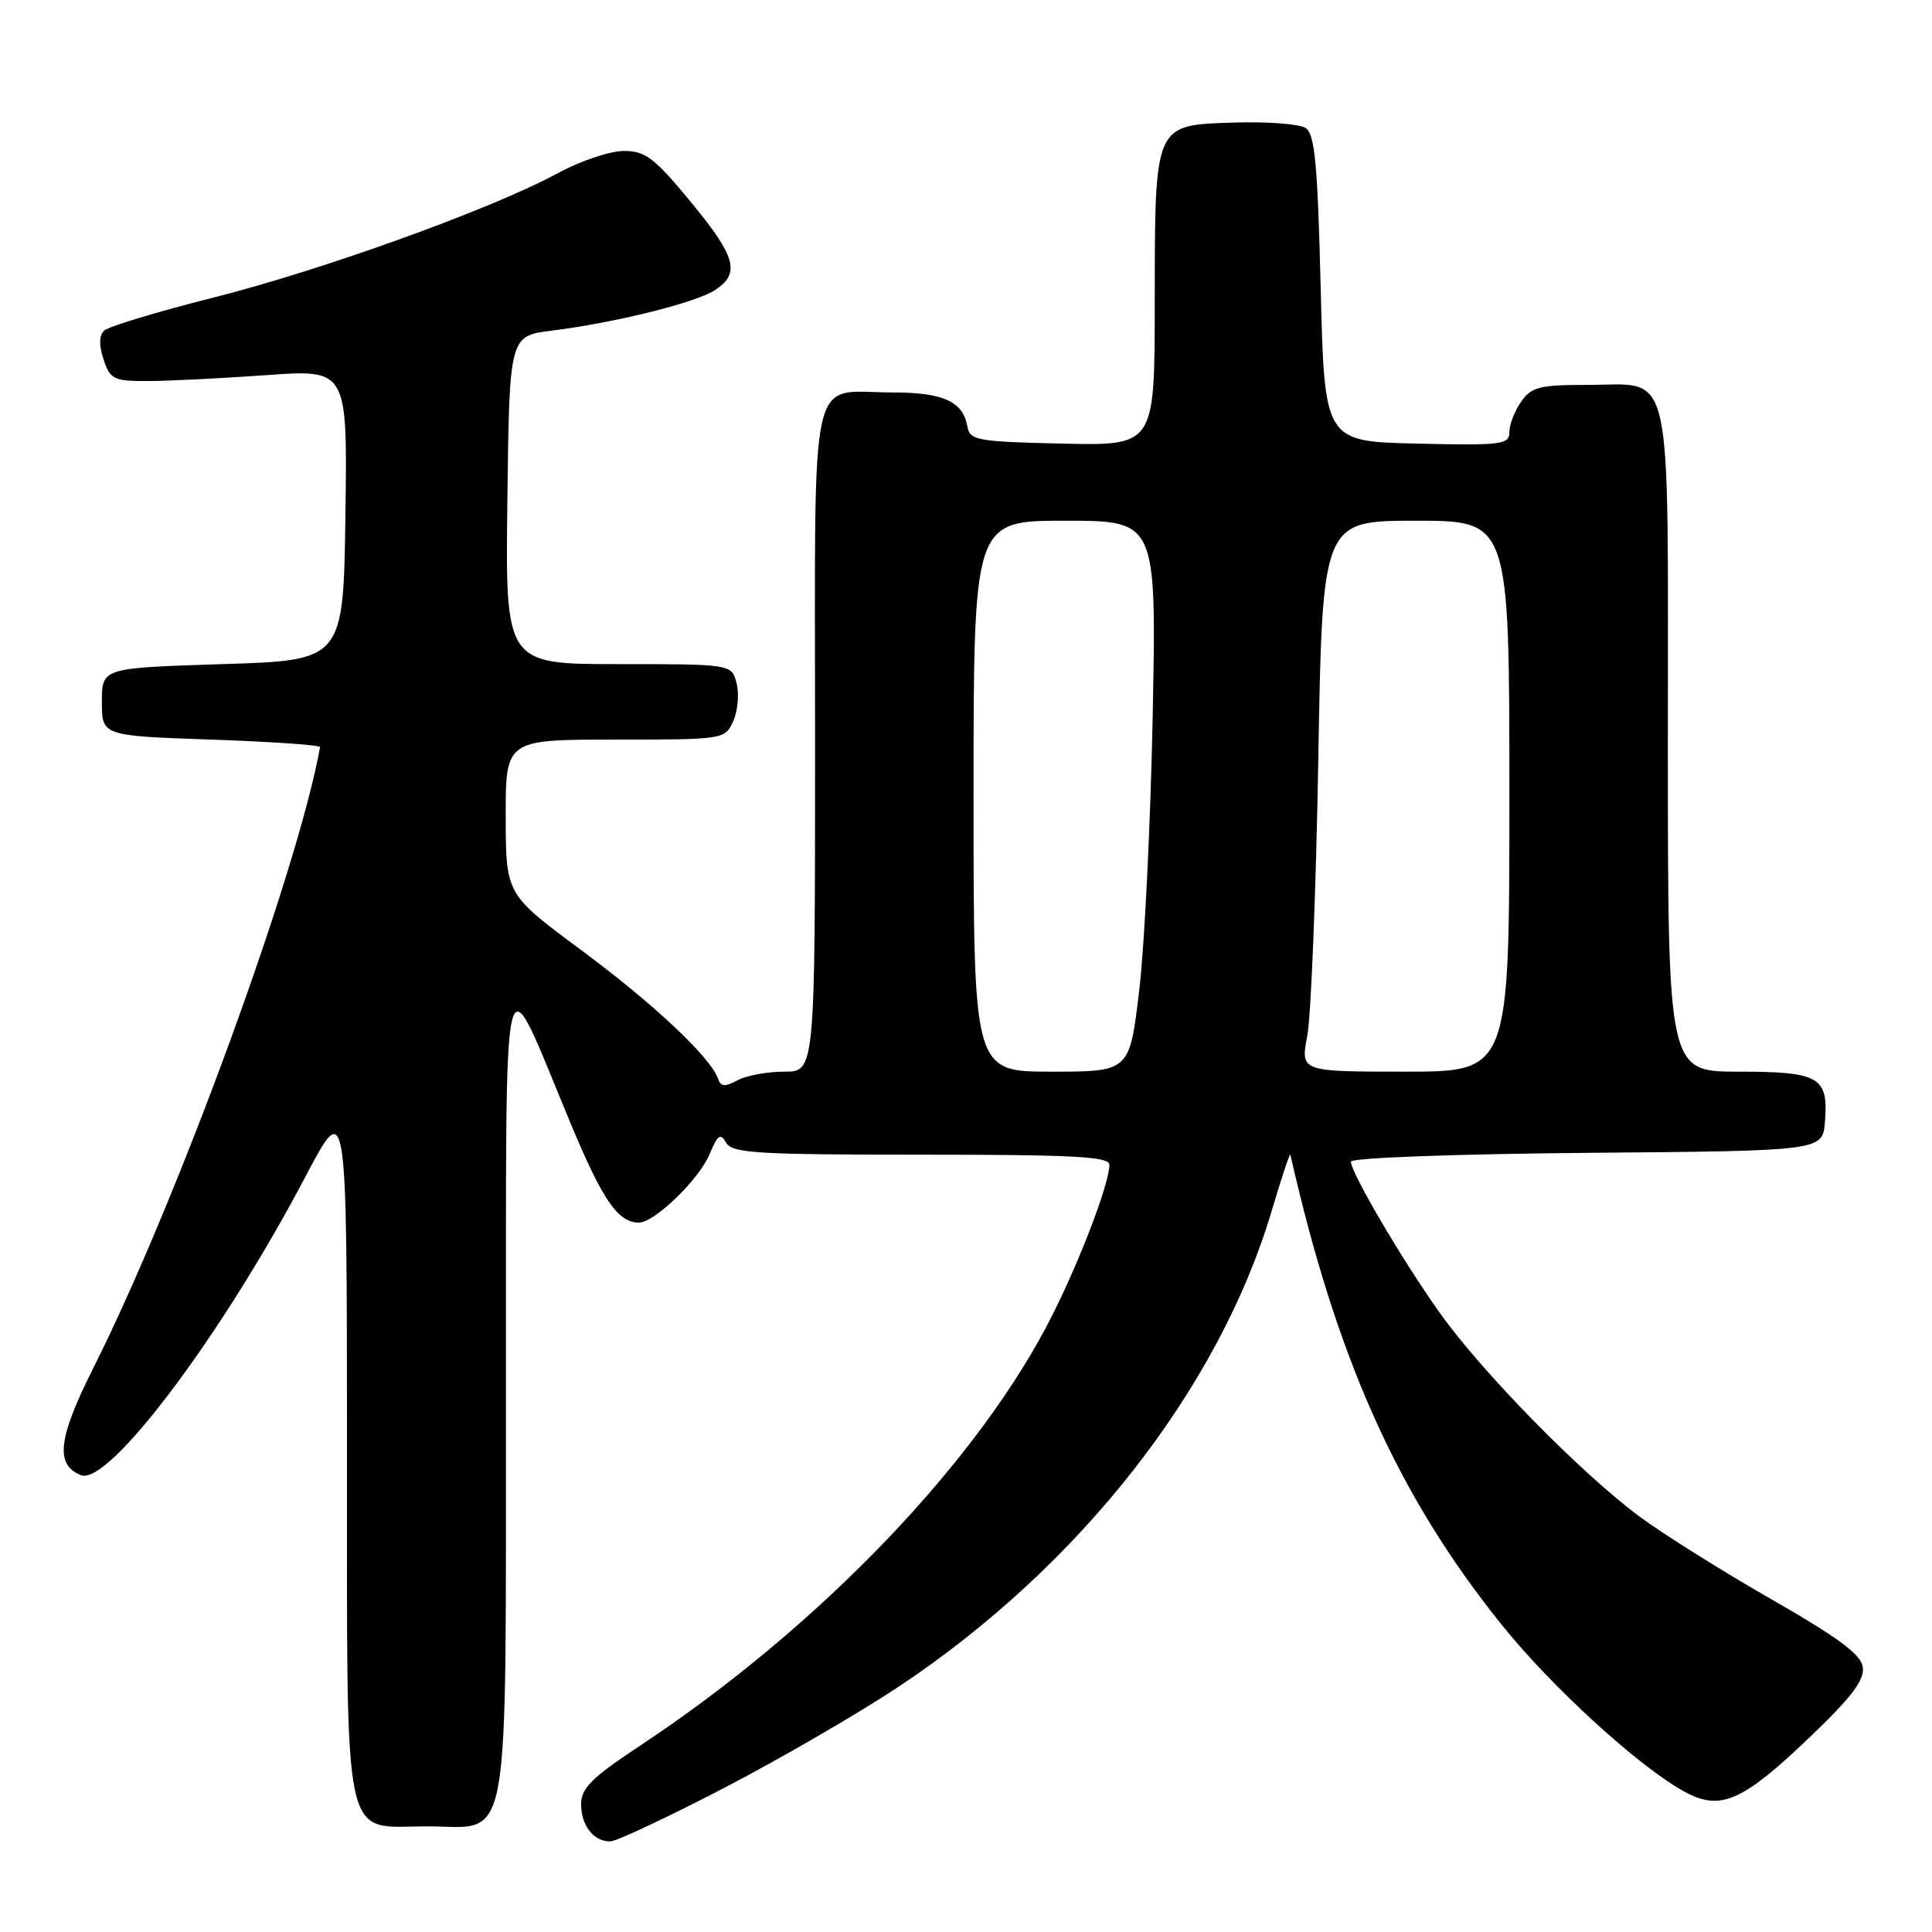 <?xml version="1.0" encoding="UTF-8" standalone="no"?>
<!DOCTYPE svg PUBLIC "-//W3C//DTD SVG 1.1//EN" "http://www.w3.org/Graphics/SVG/1.1/DTD/svg11.dtd" >
<svg xmlns="http://www.w3.org/2000/svg" xmlns:xlink="http://www.w3.org/1999/xlink" version="1.1" viewBox="0 0 256 256">
 <g >
 <path fill="currentColor"
d=" M 95.89 236.94 C 103.37 233.06 113.84 226.98 119.16 223.44 C 143.06 207.53 161.49 184.01 168.49 160.50 C 169.79 156.10 170.92 152.72 170.98 153.00 C 177.13 180.09 185.18 198.05 198.85 215.13 C 205.54 223.50 217.28 234.22 223.30 237.46 C 228.02 240.00 230.93 238.70 240.04 229.96 C 245.39 224.83 247.08 222.58 246.83 220.89 C 246.58 219.21 243.57 216.98 234.66 211.88 C 228.15 208.15 220.28 203.21 217.16 200.89 C 209.37 195.08 196.38 181.82 190.79 173.98 C 185.83 167.01 179.00 155.39 179.00 153.92 C 179.00 153.42 192.86 152.91 210.25 152.76 C 241.50 152.50 241.50 152.50 241.81 148.68 C 242.31 142.71 241.10 142.00 230.38 142.00 C 221.00 142.00 221.00 142.00 221.00 98.33 C 221.00 47.22 221.85 51.00 210.40 51.00 C 204.00 51.00 202.92 51.27 201.56 53.22 C 200.70 54.44 200.00 56.26 200.00 57.25 C 200.00 58.91 199.00 59.04 187.75 58.78 C 175.50 58.50 175.50 58.50 175.00 38.21 C 174.59 21.66 174.22 17.75 173.00 16.96 C 172.18 16.42 167.91 16.10 163.53 16.24 C 152.87 16.59 153.03 16.21 153.01 40.28 C 153.00 59.06 153.00 59.06 140.76 58.78 C 129.42 58.52 128.50 58.35 128.18 56.50 C 127.60 53.19 124.98 52.00 118.24 52.00 C 107.01 52.00 108.00 47.55 108.00 98.04 C 108.00 142.00 108.00 142.00 103.93 142.00 C 101.70 142.00 98.91 142.51 97.73 143.14 C 96.06 144.04 95.50 144.00 95.16 142.97 C 94.22 140.16 86.60 132.99 77.02 125.90 C 67.03 118.50 67.03 118.50 67.01 108.25 C 67.00 98.00 67.00 98.00 81.52 98.00 C 95.92 98.00 96.05 97.98 97.15 95.57 C 97.76 94.24 97.96 91.99 97.61 90.57 C 96.96 88.00 96.96 88.00 81.96 88.00 C 66.96 88.00 66.96 88.00 67.23 66.25 C 67.50 44.51 67.50 44.51 73.12 43.81 C 81.53 42.76 92.18 40.11 94.74 38.44 C 98.14 36.21 97.54 34.04 91.48 26.69 C 86.70 20.90 85.51 20.00 82.66 20.00 C 80.84 20.00 76.89 21.33 73.89 22.96 C 65.14 27.70 42.69 35.80 28.17 39.46 C 20.79 41.32 14.32 43.28 13.77 43.83 C 13.12 44.48 13.11 45.82 13.73 47.66 C 14.60 50.27 15.08 50.50 19.59 50.49 C 22.29 50.49 29.35 50.13 35.27 49.71 C 46.04 48.93 46.04 48.93 45.77 68.22 C 45.50 87.50 45.50 87.50 29.50 88.00 C 13.50 88.50 13.50 88.50 13.50 93.00 C 13.50 97.50 13.50 97.50 28.00 98.00 C 35.98 98.28 42.46 98.72 42.41 99.00 C 39.42 115.56 23.56 158.98 12.34 181.32 C 7.67 190.61 7.28 194.11 10.74 195.47 C 14.41 196.89 29.43 176.91 40.49 155.88 C 45.96 145.50 45.96 145.50 45.98 191.75 C 46.00 245.76 45.22 242.00 56.50 242.00 C 67.88 242.00 66.99 246.83 67.04 184.25 C 67.09 123.08 66.27 126.48 75.63 148.91 C 79.87 159.07 81.89 162.00 84.66 162.00 C 86.73 162.00 92.65 156.26 94.04 152.91 C 95.09 150.37 95.48 150.10 96.21 151.41 C 96.99 152.80 100.28 153.00 122.05 153.00 C 142.27 153.00 147.00 153.25 147.00 154.34 C 147.00 156.76 143.24 166.68 139.49 174.17 C 129.84 193.41 108.69 215.52 84.81 231.31 C 78.44 235.52 77.00 236.95 77.00 239.04 C 77.00 241.89 78.64 244.00 80.85 244.00 C 81.65 244.00 88.42 240.82 95.89 236.94 Z  M 129.00 105.50 C 129.00 69.00 129.00 69.00 141.12 69.00 C 153.24 69.00 153.24 69.00 152.74 94.75 C 152.46 108.91 151.66 125.34 150.95 131.25 C 149.67 142.00 149.67 142.00 139.33 142.00 C 129.00 142.00 129.00 142.00 129.00 105.50 Z  M 173.22 137.25 C 173.72 134.64 174.37 118.21 174.68 100.75 C 175.22 69.00 175.22 69.00 187.61 69.00 C 200.00 69.00 200.00 69.00 200.00 105.50 C 200.00 142.00 200.00 142.00 186.16 142.00 C 172.32 142.00 172.32 142.00 173.22 137.25 Z "/>
</g>
</svg>
